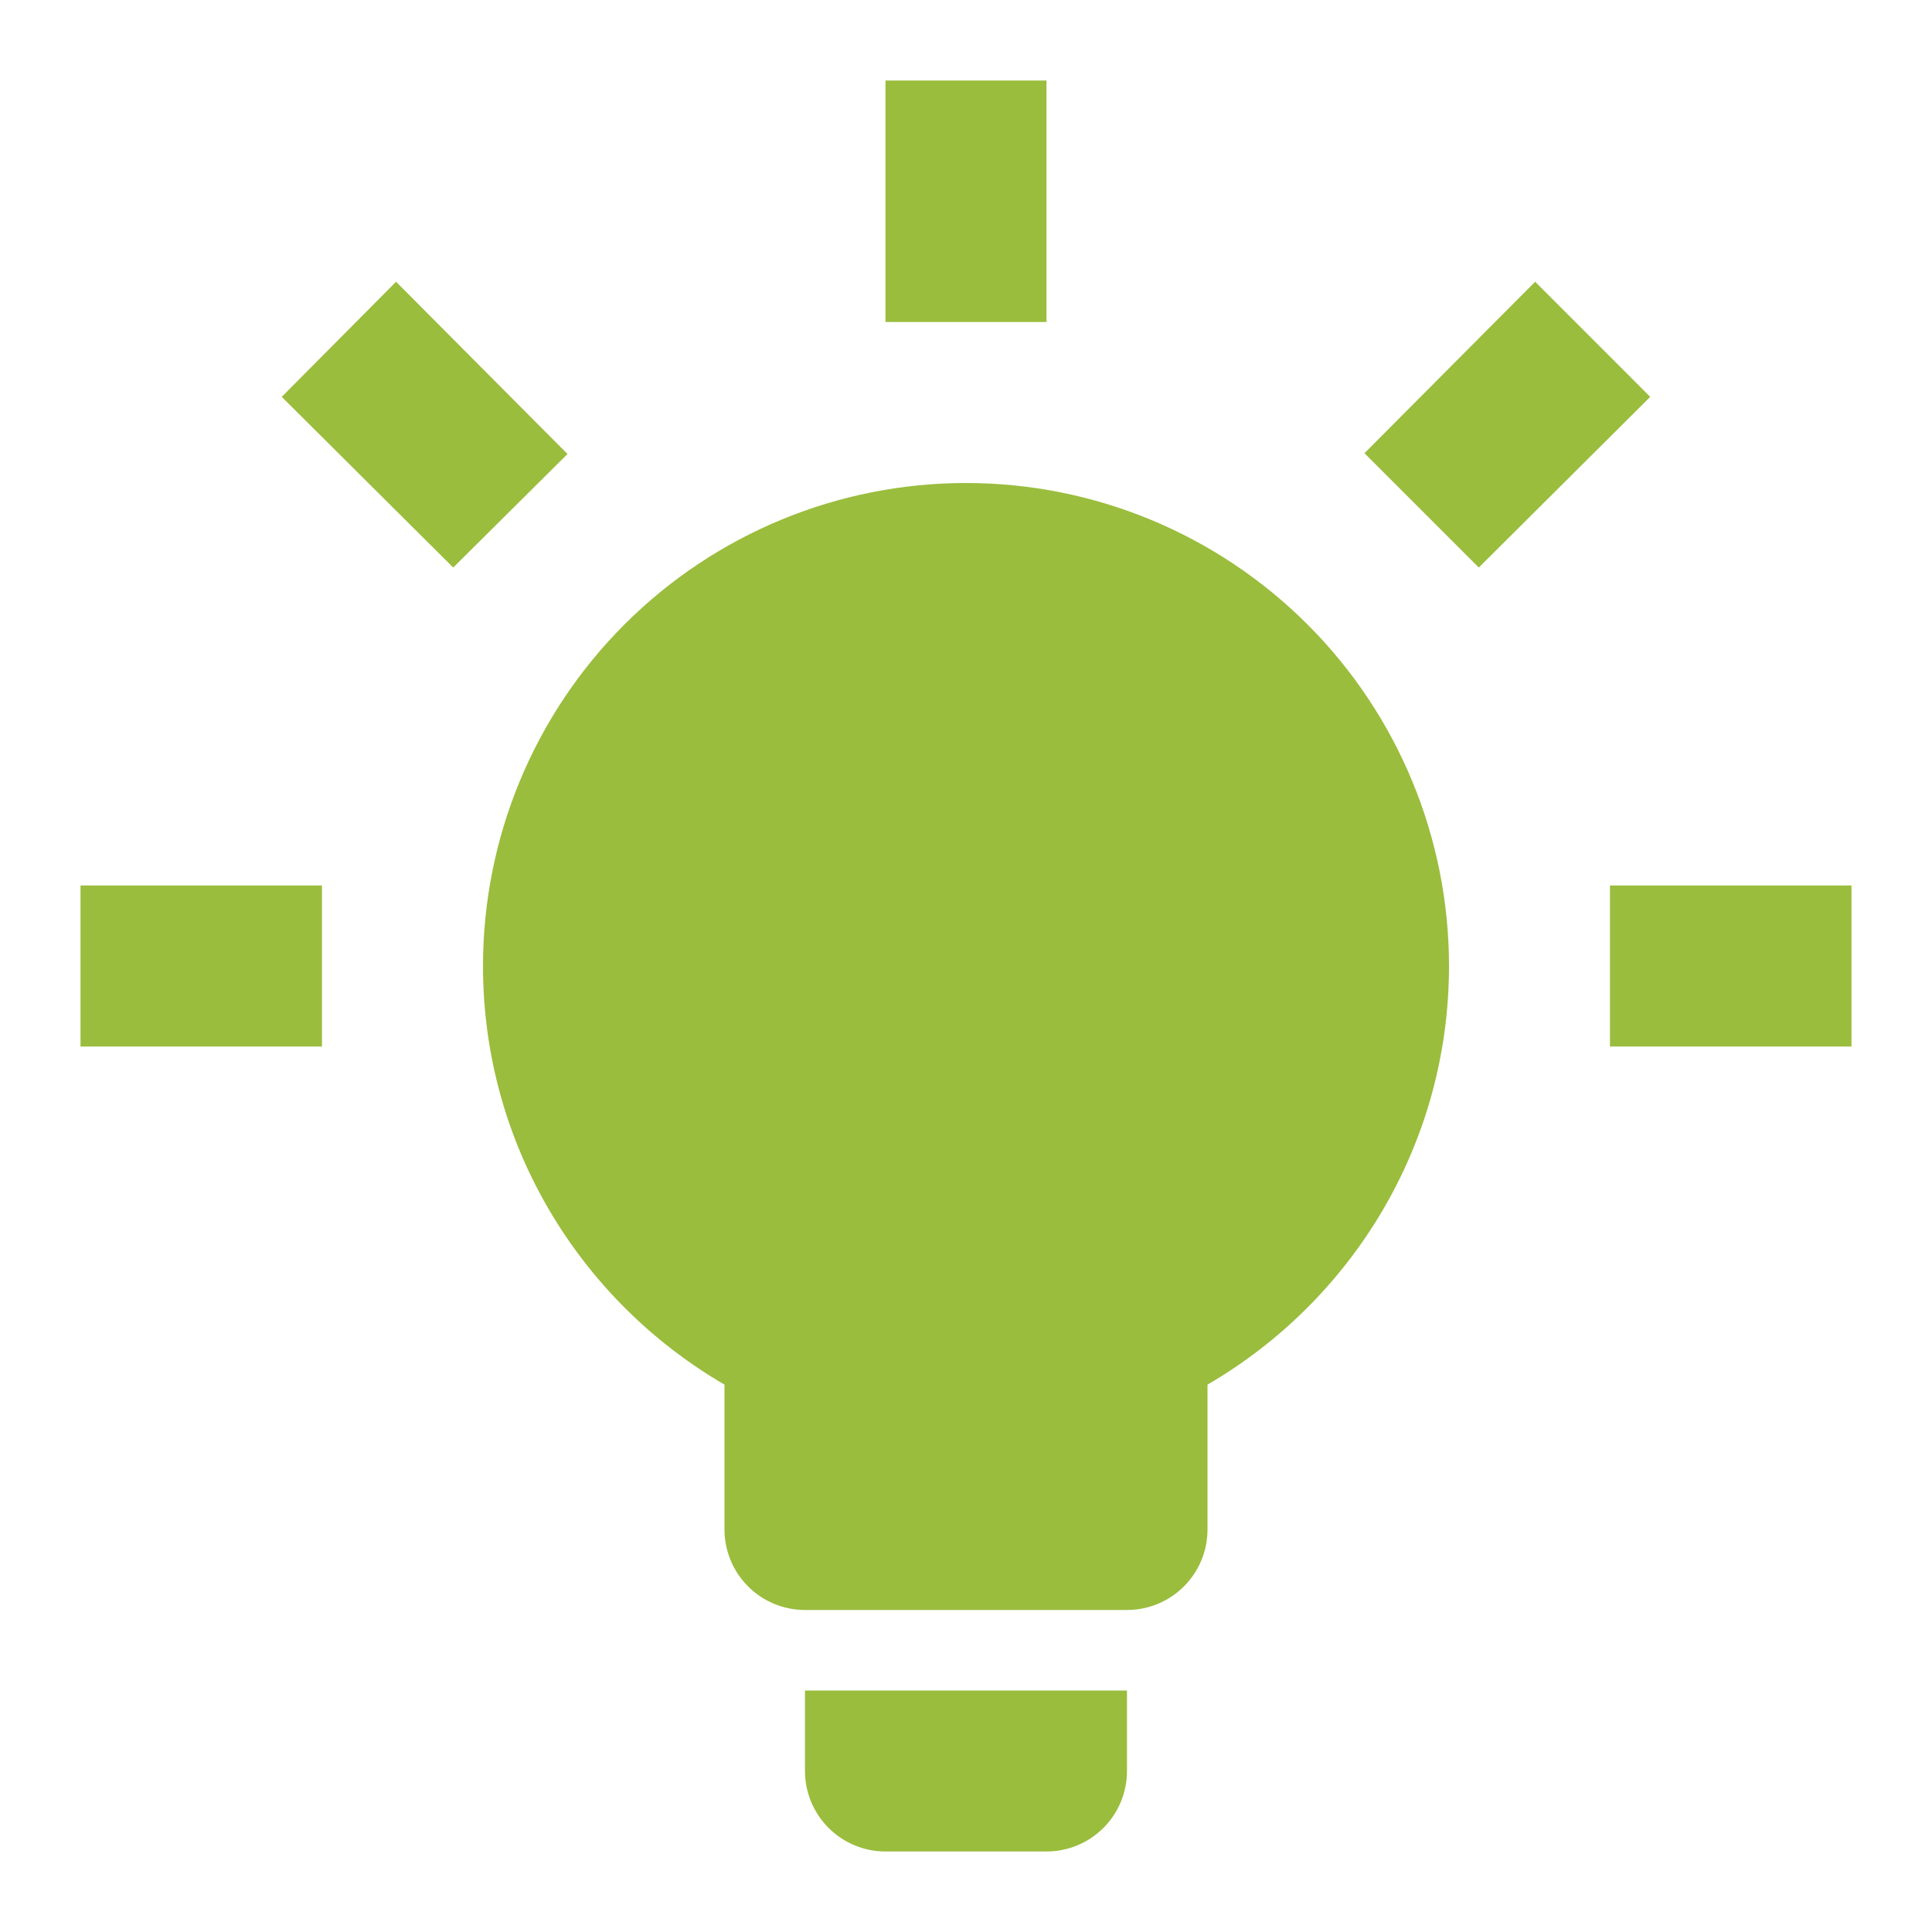 <svg width="70" height="70" viewBox="0 0 70 70" fill="none" xmlns="http://www.w3.org/2000/svg">
<path d="M35 17.5C39.641 17.5 44.092 19.344 47.374 22.626C50.656 25.908 52.5 30.359 52.5 35C52.5 41.475 48.971 47.133 43.75 50.167V55.417C43.75 56.19 43.443 56.932 42.896 57.479C42.349 58.026 41.607 58.333 40.833 58.333H29.166C28.393 58.333 27.651 58.026 27.104 57.479C26.557 56.932 26.25 56.19 26.25 55.417V50.167C21.029 47.133 17.5 41.475 17.5 35C17.5 30.359 19.344 25.908 22.625 22.626C25.907 19.344 30.358 17.5 35 17.5ZM40.833 61.25V64.167C40.833 64.94 40.526 65.682 39.979 66.229C39.432 66.776 38.69 67.083 37.916 67.083H32.083C31.31 67.083 30.568 66.776 30.021 66.229C29.474 65.682 29.166 64.94 29.166 64.167V61.25H40.833ZM58.333 32.083H67.083V37.917H58.333V32.083ZM2.917 32.083H11.666V37.917H2.917V32.083ZM37.916 2.917V11.667H32.083V2.917H37.916ZM14.35 10.208L20.562 16.45L16.421 20.563L10.208 14.379L14.35 10.208ZM49.437 16.421L55.621 10.208L59.791 14.379L53.579 20.563L49.437 16.421Z" fill="#9ABD3D"/>
</svg>
